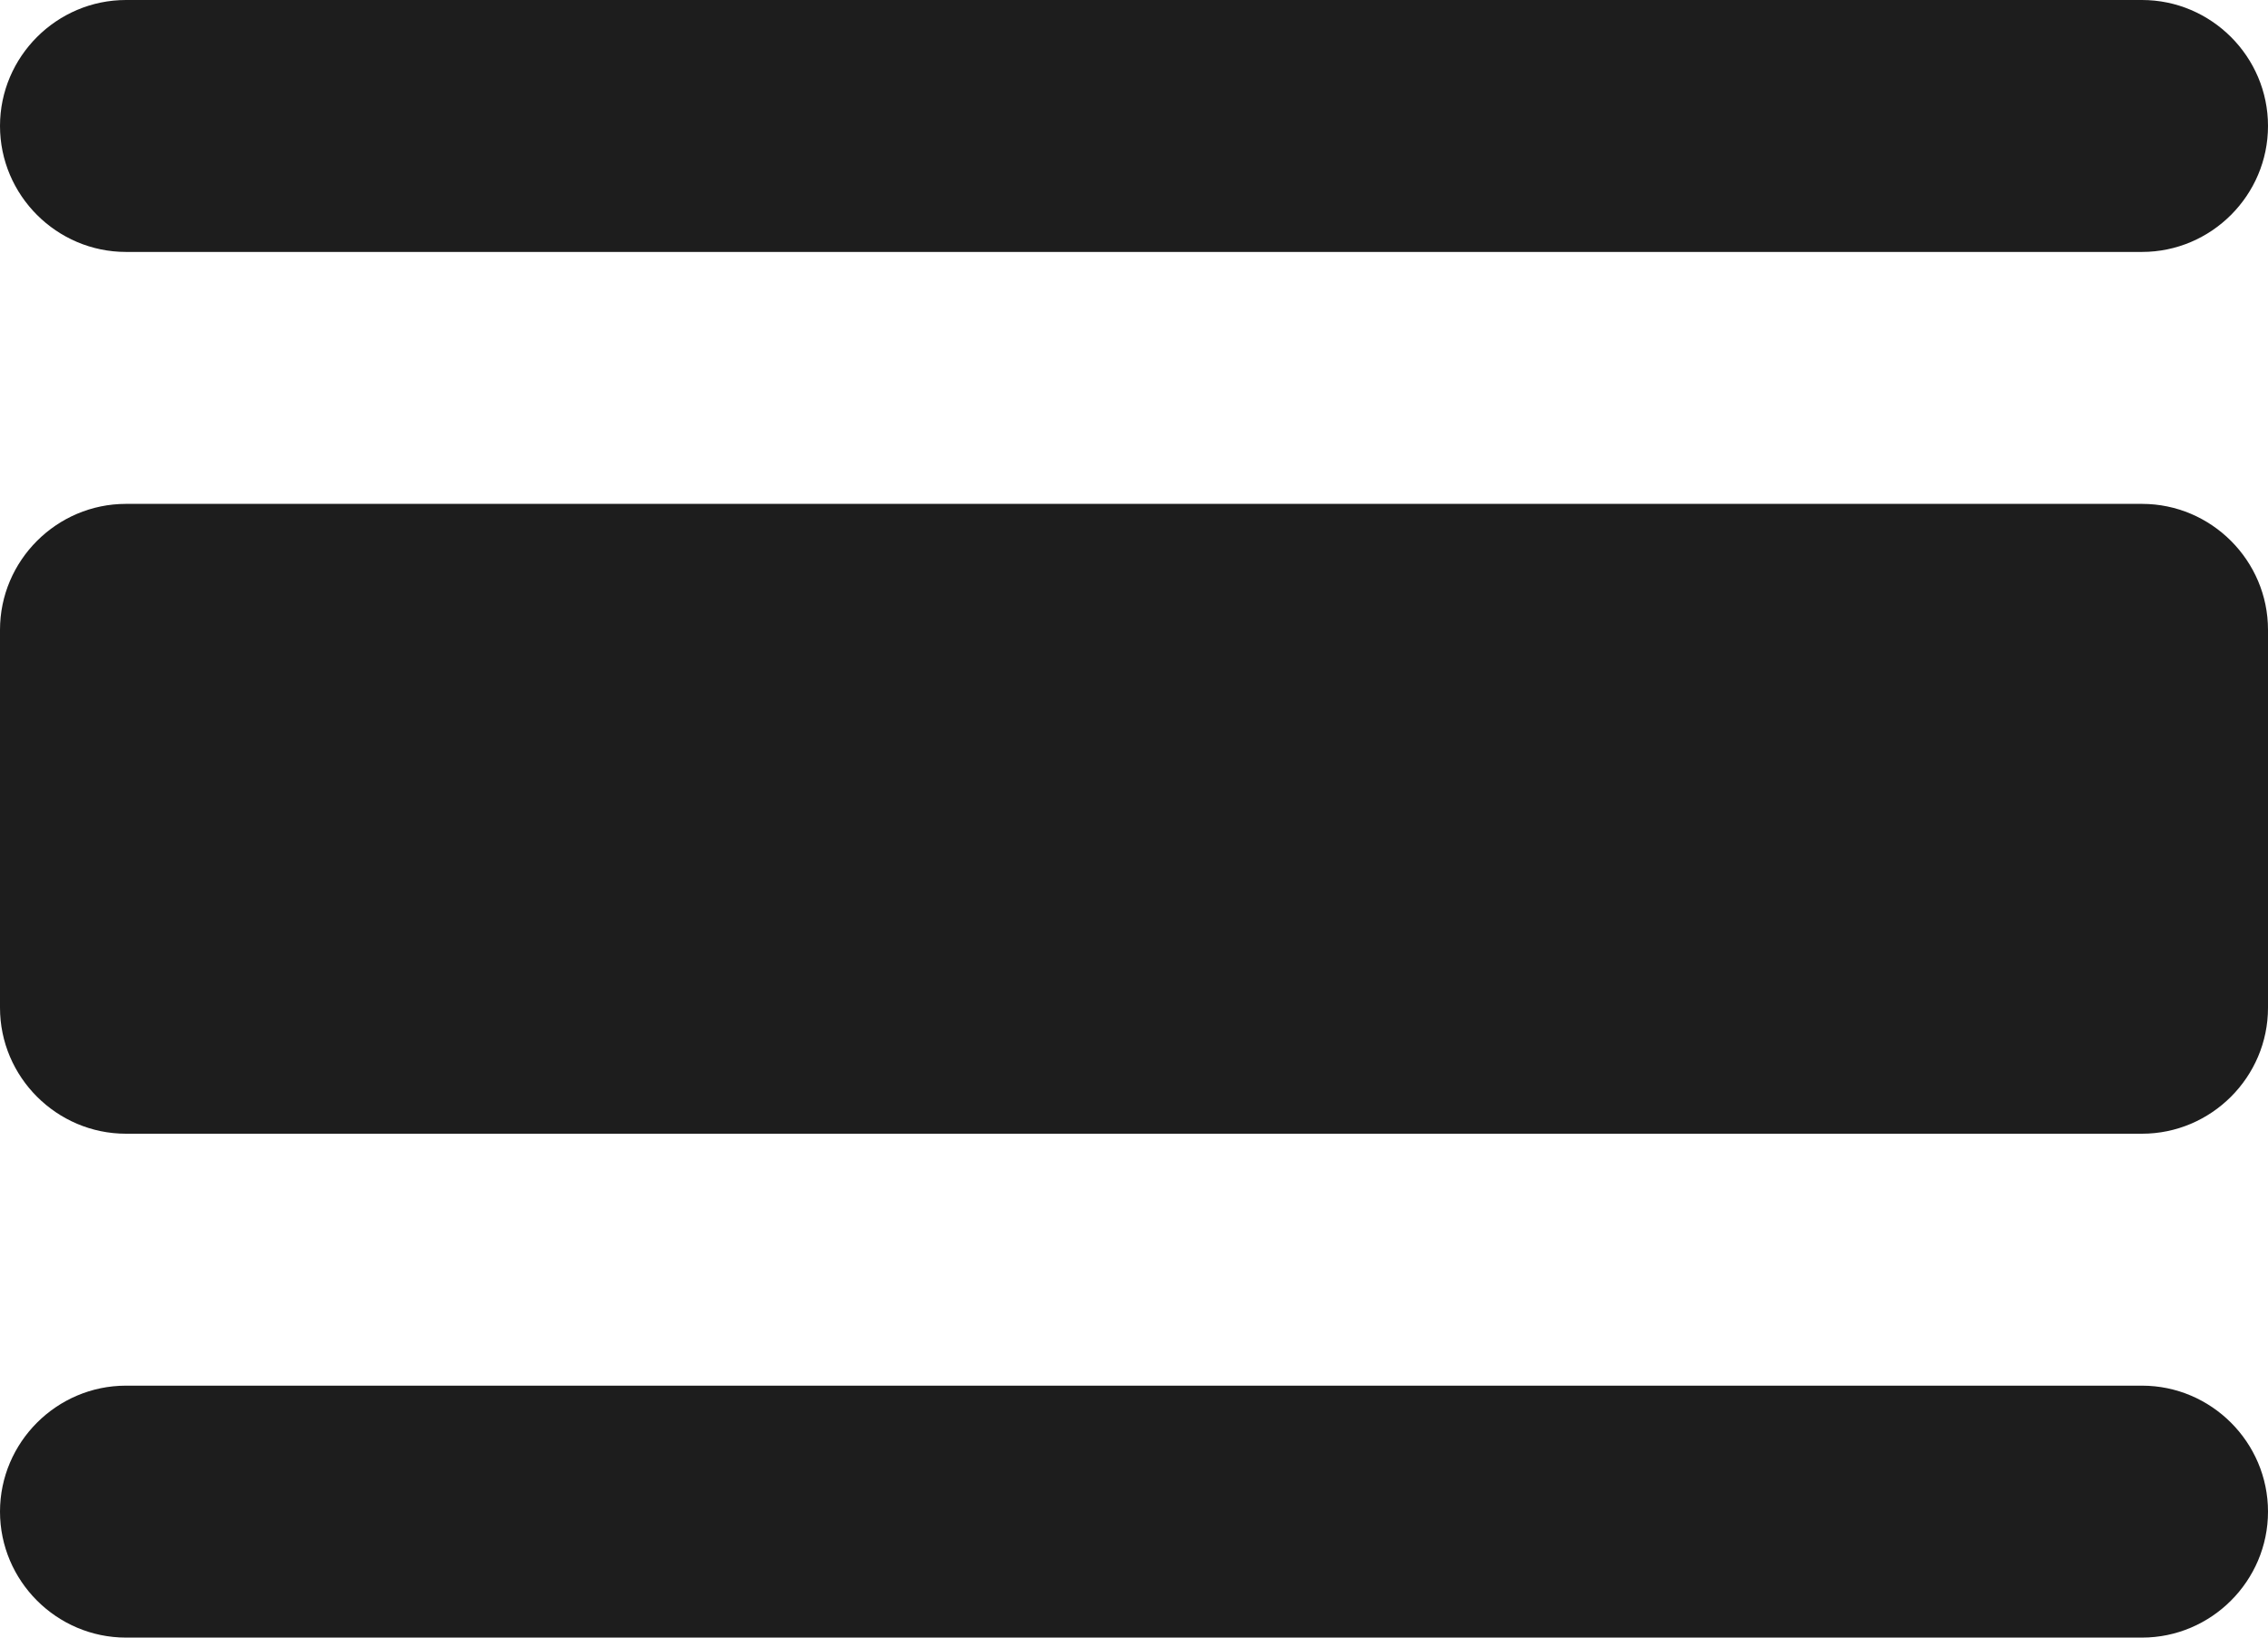 <?xml version="1.0" encoding="UTF-8"?>
<svg width="18px" height="13px" viewBox="0 0 18 13" version="1.1" xmlns="http://www.w3.org/2000/svg" xmlns:xlink="http://www.w3.org/1999/xlink">
    <!-- Generator: Sketch 52.5 (67469) - http://www.bohemiancoding.com/sketch -->
    <title>calendar_view_day</title>
    <desc>Created with Sketch.</desc>
    <g id="Icons" stroke="none" stroke-width="1" fill="none" fill-rule="evenodd">
        <g id="Rounded" transform="translate(-851, -204)">
            <g id="Action" transform="translate(100, 100)">
                <g id="-Round-/-Action-/-calendar_view_day" transform="translate(748, 98)">
                    <g>
                        <polygon id="Path" points="0 0 24 0 24 24 0 24"></polygon>
                        <path d="M4,17 L20,17 C20.55,17 21,17.45 21,18 C21,18.55 20.55,19 20,19 L4,19 C3.45,19 3,18.55 3,18 C3,17.45 3.45,17 4,17 Z M4,10 L20,10 C20.55,10 21,10.45 21,11 L21,14 C21,14.55 20.55,15 20,15 L4,15 C3.45,15 3,14.55 3,14 L3,11 C3,10.45 3.45,10 4,10 Z M4,6 L20,6 C20.55,6 21,6.45 21,7 C21,7.55 20.55,8 20,8 L4,8 C3.45,8 3,7.55 3,7 C3,6.45 3.45,6 4,6 Z" id="🔹Icon-Color" fill="#1D1D1D"></path>
                    </g>
                </g>
            </g>
        </g>
    </g>
</svg>